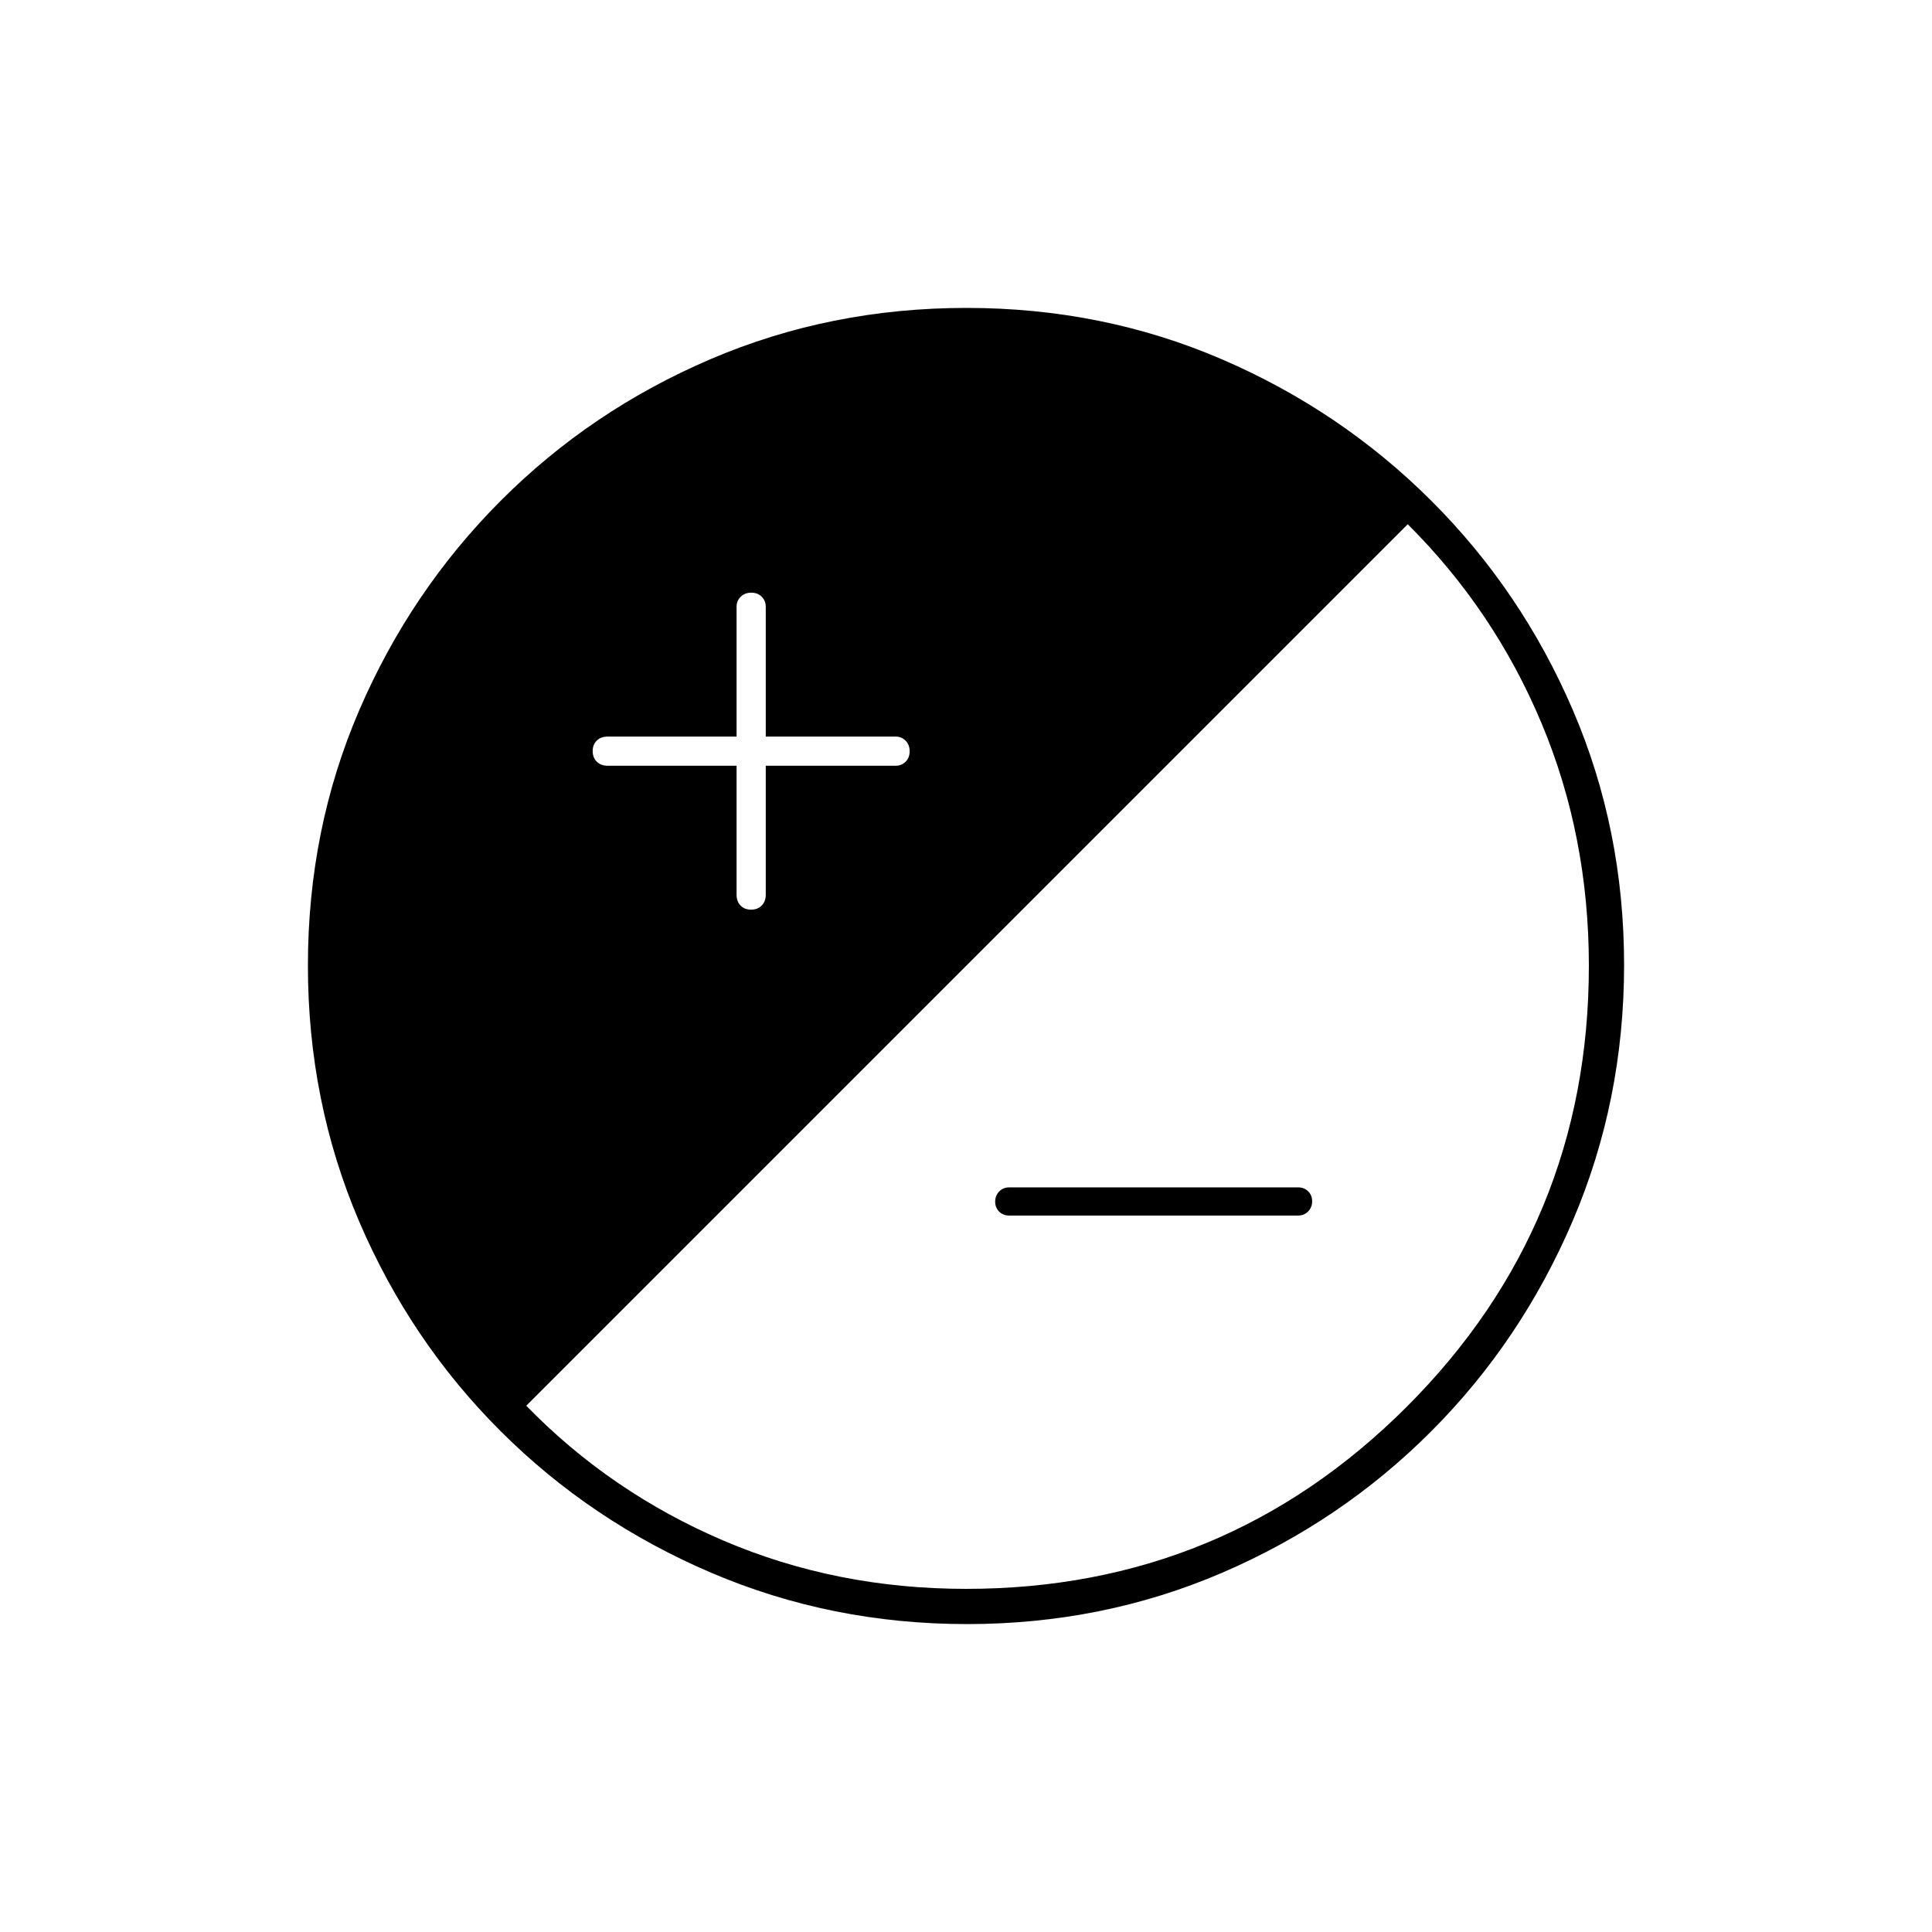 <svg xmlns="http://www.w3.org/2000/svg" height="20" viewBox="0 -960 960 960" width="20"><path d="M480.514-153q-67.421 0-127.144-25.523t-104.62-70.348q-44.898-44.825-70.324-104.284Q153-412.615 153-480.22q0-67.687 25.523-126.91t70.348-104.12q44.825-44.898 104.284-70.324Q412.615-807 480.22-807q67.687 0 126.91 25.523t104.12 70.348q44.898 44.825 70.324 104.051Q807-547.853 807-480.514q0 67.421-25.523 127.144t-70.348 104.62q-44.825 44.898-104.051 70.324Q547.853-153 480.514-153Zm-.445-17.5Q608.5-170.5 699-260.977q90.5-90.476 90.5-219.154 0-64.369-23.511-120.48-23.51-56.111-66.489-98.889l-438 438q41.812 42.979 97.911 66.989Q415.509-170.5 480.069-170.5ZM501.5-356q-3.033 0-5.017-1.957-1.983-1.957-1.983-4.95 0-2.993 1.983-5.043 1.984-2.05 5.017-2.05H645q3.033 0 5.017 1.957 1.983 1.957 1.983 4.95 0 2.993-1.983 5.043Q648.033-356 645-356H501.5ZM366-579.5v64q0 3.467 2.003 5.483 2.004 2.017 5.2 2.017 3.197 0 5.247-2.017 2.05-2.016 2.05-5.483v-64H445q2.967 0 4.983-2.003 2.017-2.004 2.017-5.2 0-3.197-2.017-5.247Q447.967-594 445-594h-64.5v-64.5q0-2.967-2.003-4.983-2.004-2.017-5.2-2.017-3.197 0-5.247 2.017-2.05 2.016-2.05 4.983v64.5h-64q-3.467 0-5.483 2.003-2.017 2.004-2.017 5.2 0 3.197 2.017 5.247 2.016 2.05 5.483 2.05h64Z"/></svg>